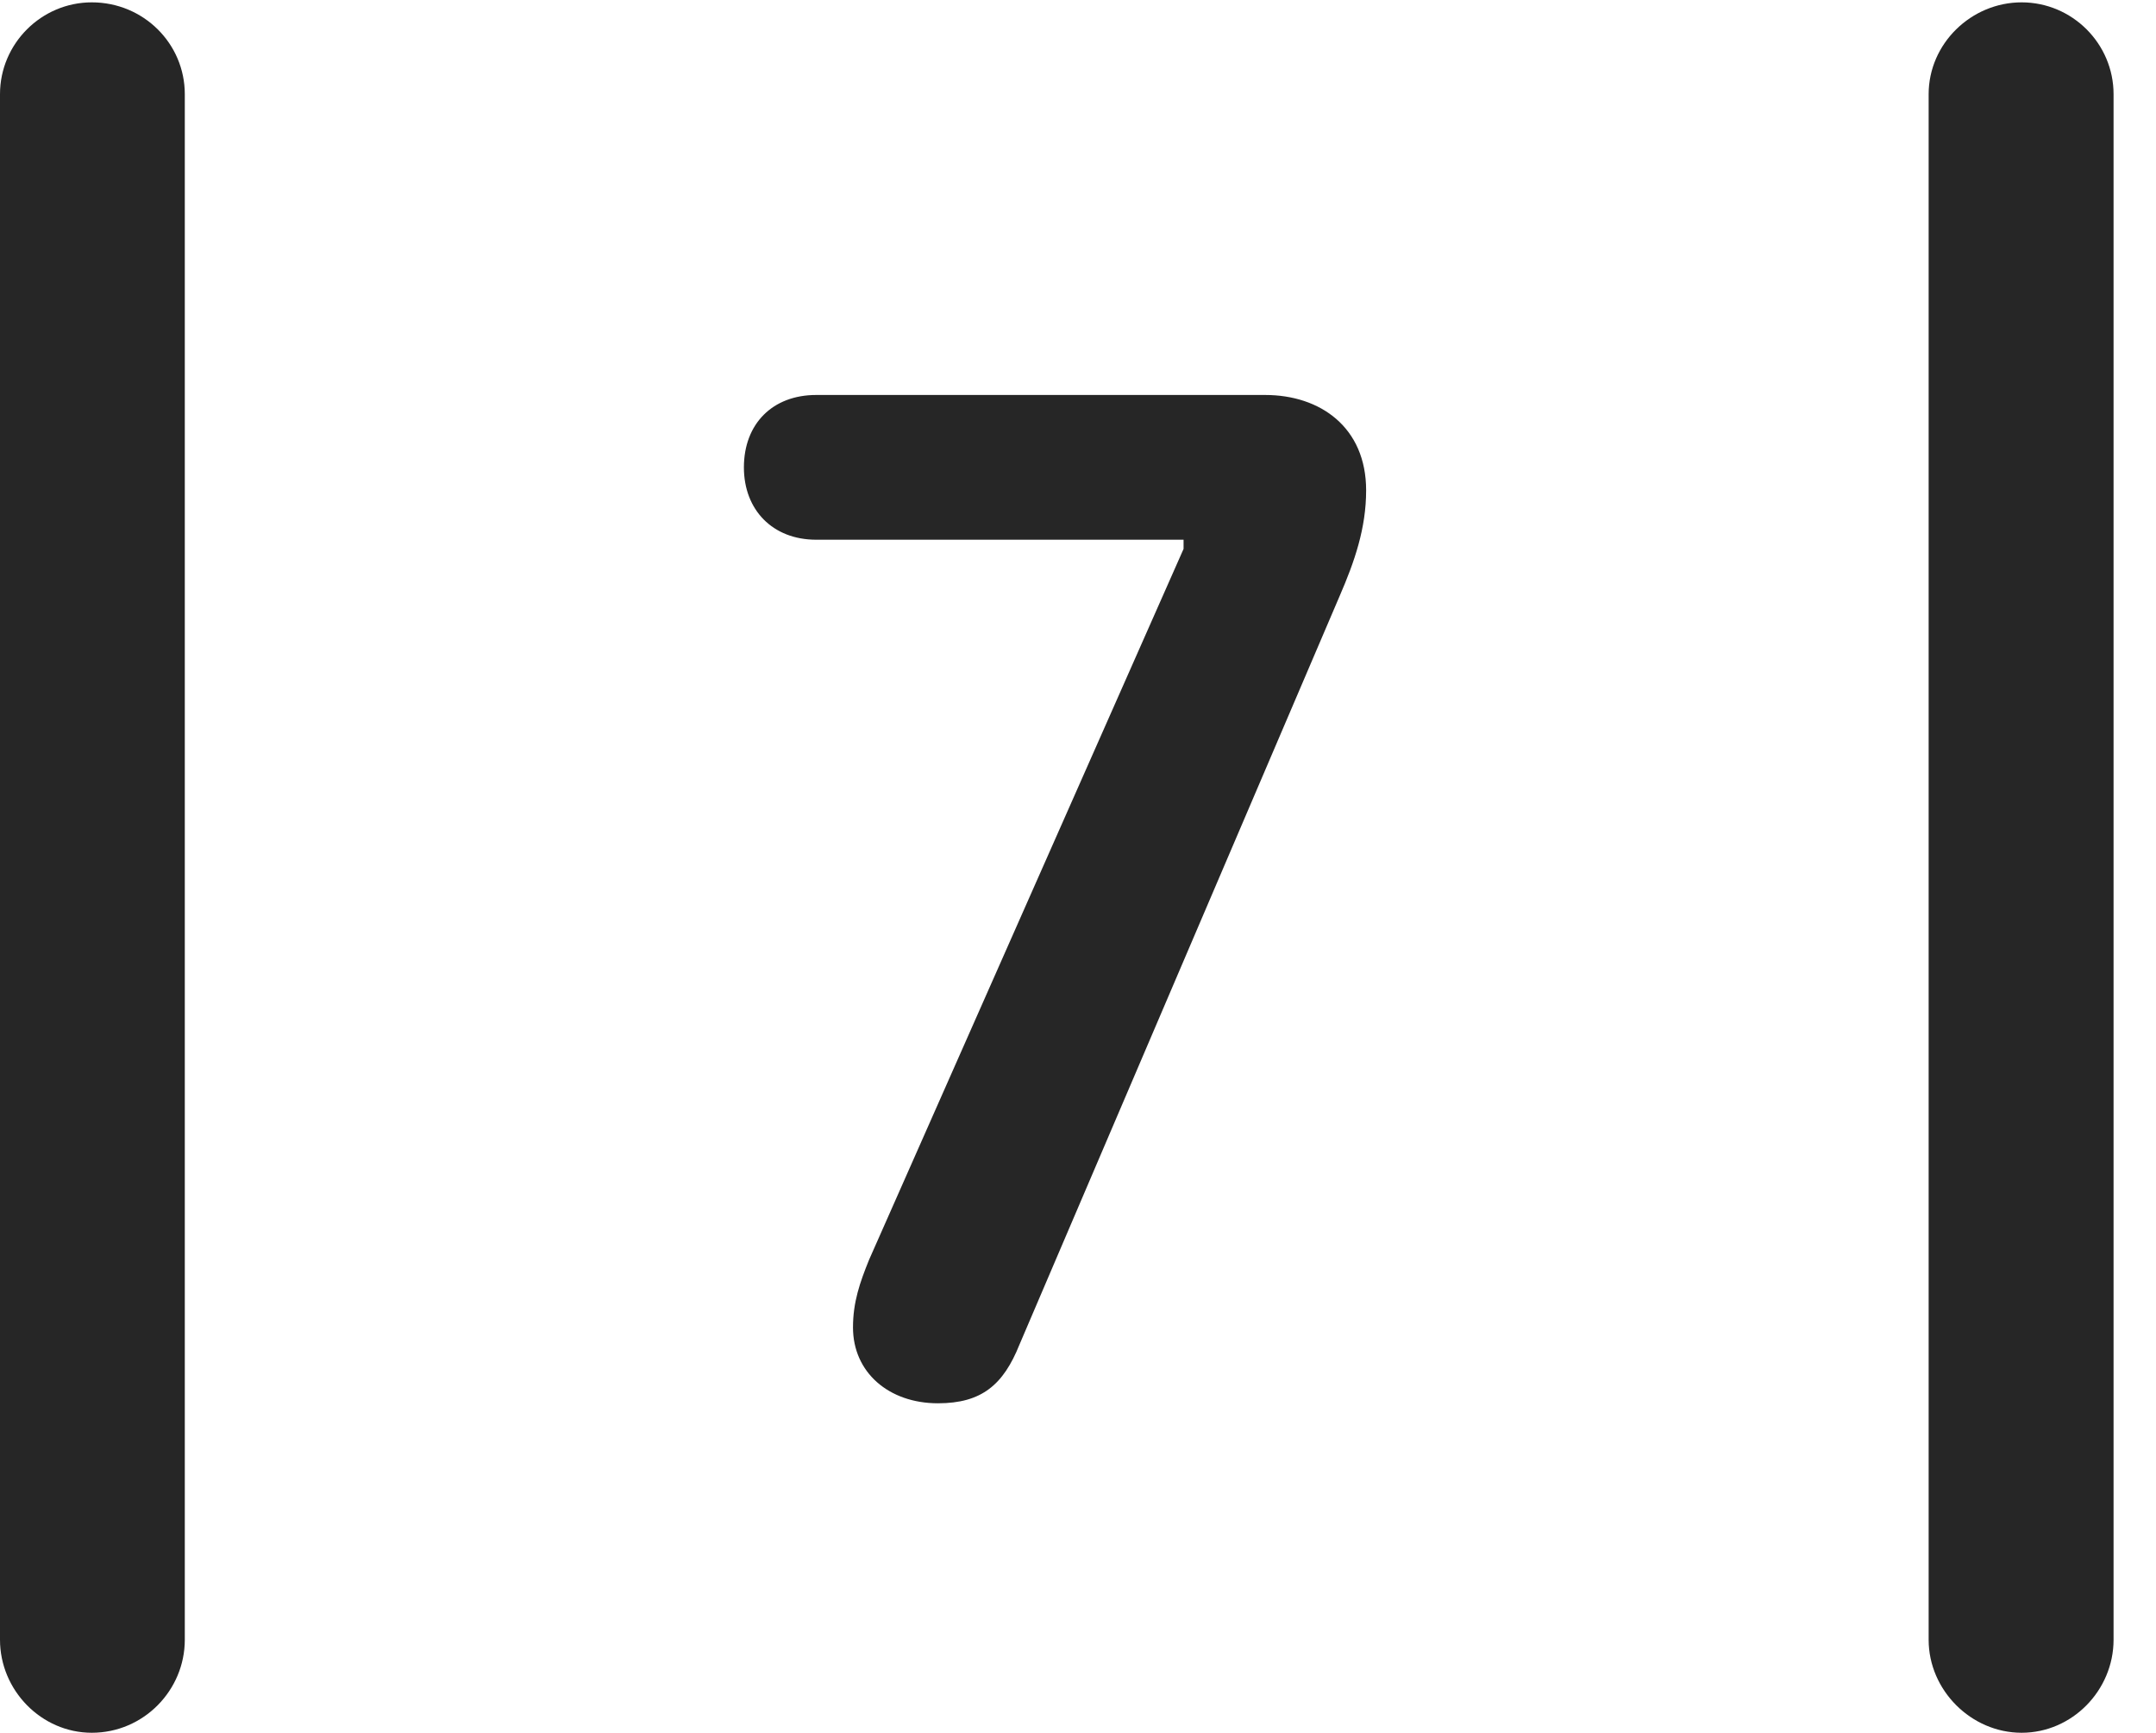 <?xml version="1.0" encoding="UTF-8"?>
<!--Generator: Apple Native CoreSVG 341-->
<!DOCTYPE svg
PUBLIC "-//W3C//DTD SVG 1.1//EN"
       "http://www.w3.org/Graphics/SVG/1.1/DTD/svg11.dtd">
<svg version="1.1" xmlns="http://www.w3.org/2000/svg" xmlns:xlink="http://www.w3.org/1999/xlink" viewBox="0 0 18.34 14.736">
 <g>
  <rect height="14.736" opacity="0" width="18.34" x="0" y="0"/>
  <path d="M0 13.945C0 14.375 0.352 14.736 0.781 14.736C1.221 14.736 1.572 14.375 1.572 13.945L1.572 0.801C1.572 0.371 1.221 0.02 0.781 0.02C0.352 0.02 0 0.371 0 0.801ZM16.406 13.945C16.406 14.375 16.768 14.736 17.197 14.736C17.627 14.736 17.979 14.375 17.979 13.945L17.979 0.801C17.979 0.371 17.627 0.02 17.197 0.02C16.768 0.02 16.406 0.371 16.406 0.801Z" fill="black" fill-opacity="0.85"/>
  <path d="M7.979 11.934C8.35 11.934 8.535 11.777 8.672 11.435L11.396 5.068C11.523 4.775 11.621 4.492 11.621 4.17C11.621 3.633 11.23 3.359 10.762 3.359L6.943 3.359C6.572 3.359 6.328 3.604 6.328 3.975C6.328 4.336 6.572 4.59 6.943 4.59L10.068 4.59L10.068 4.668L7.393 10.713C7.314 10.908 7.256 11.074 7.256 11.289C7.256 11.67 7.559 11.934 7.979 11.934Z" fill="black" fill-opacity="0.85"/>
 </g>
</svg>
